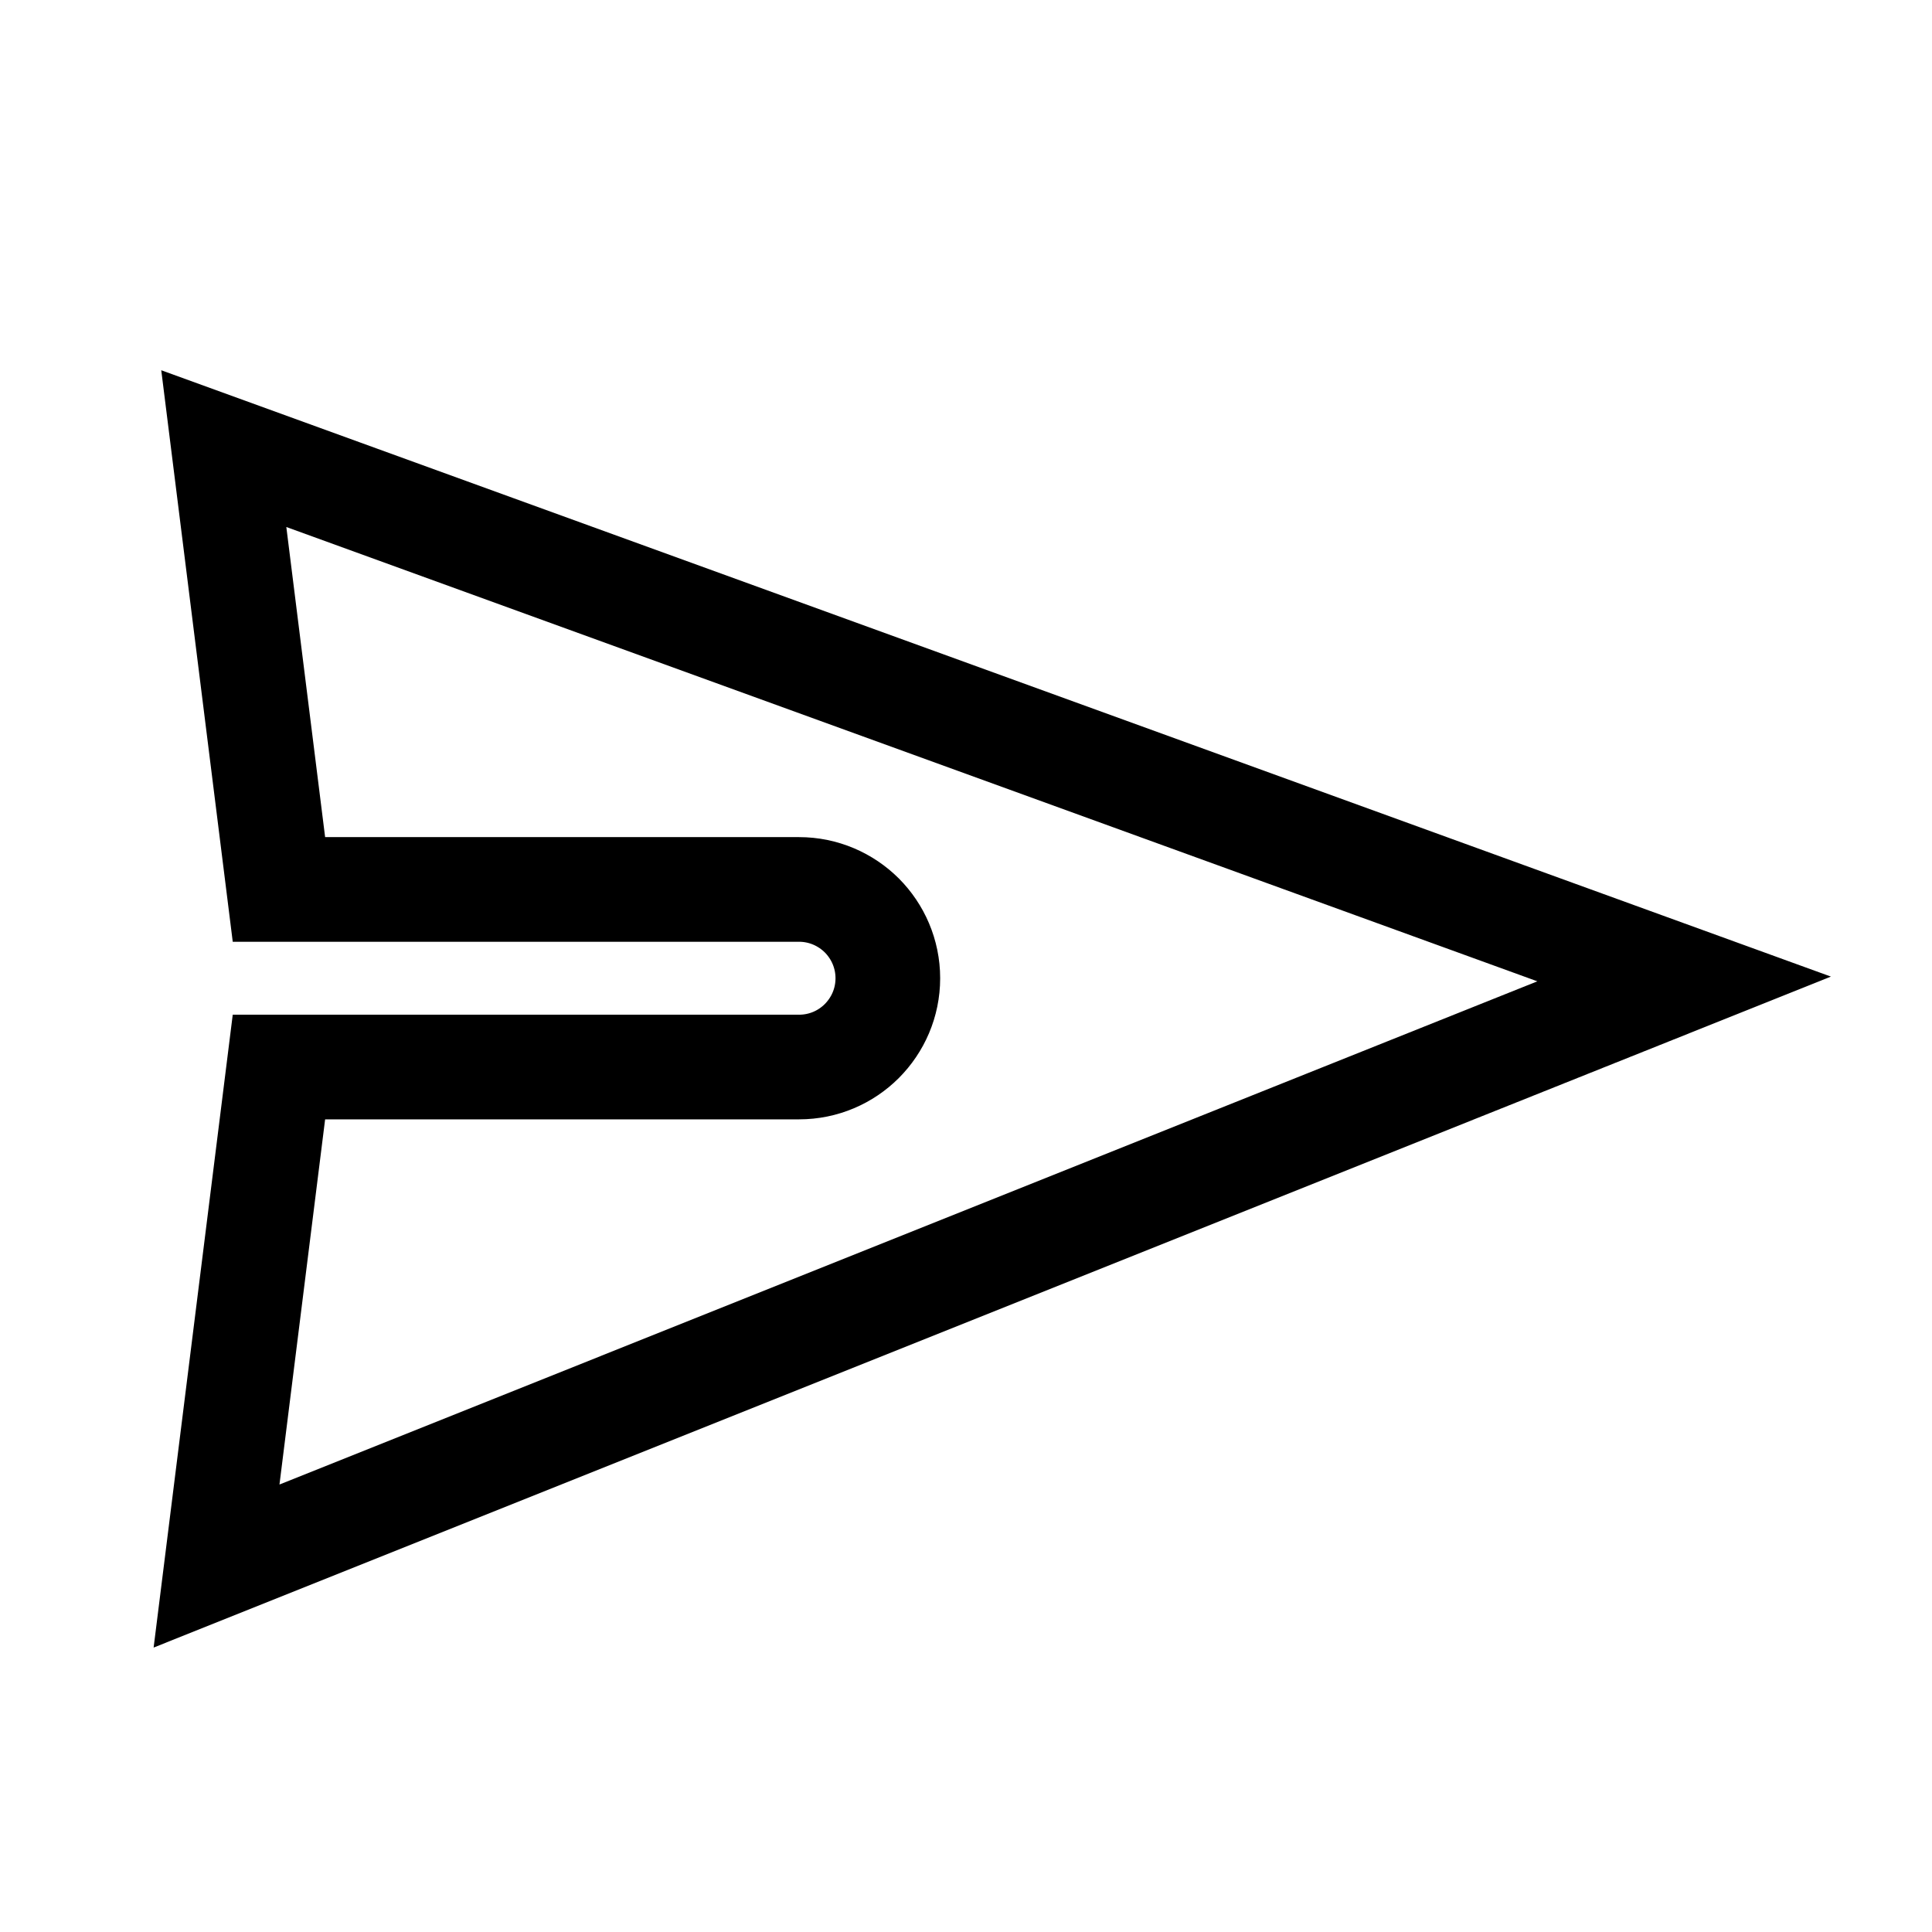 <?xml version="1.0" encoding="UTF-8"?>
<svg width="24px" height="24px" viewBox="0 0 24 24" version="1.1" xmlns="http://www.w3.org/2000/svg" xmlns:xlink="http://www.w3.org/1999/xlink">
    <title>Send</title>
    <g id="Icones_Outline" stroke="none" stroke-width="1" fill="none" fill-rule="evenodd">
        <g id="Send" fill-rule="nonzero" stroke="#000000" stroke-width="1.3">
            <g id="noun_send_3383765" transform="translate(2, 4)">
                <path d="M0.78,1.573 L18.921,8.161 L0.69,15.454 L1.465,9.255 L7.926,9.255 C8.23,9.255 8.506,9.132 8.706,8.932 C8.905,8.732 9.029,8.457 9.029,8.152 C9.029,7.848 8.905,7.572 8.706,7.372 C8.506,7.173 8.23,7.049 7.926,7.049 L7.926,7.049 L1.465,7.049 L0.78,1.573 Z" id="Path"></path>
            </g>
        </g>
    </g>
</svg>